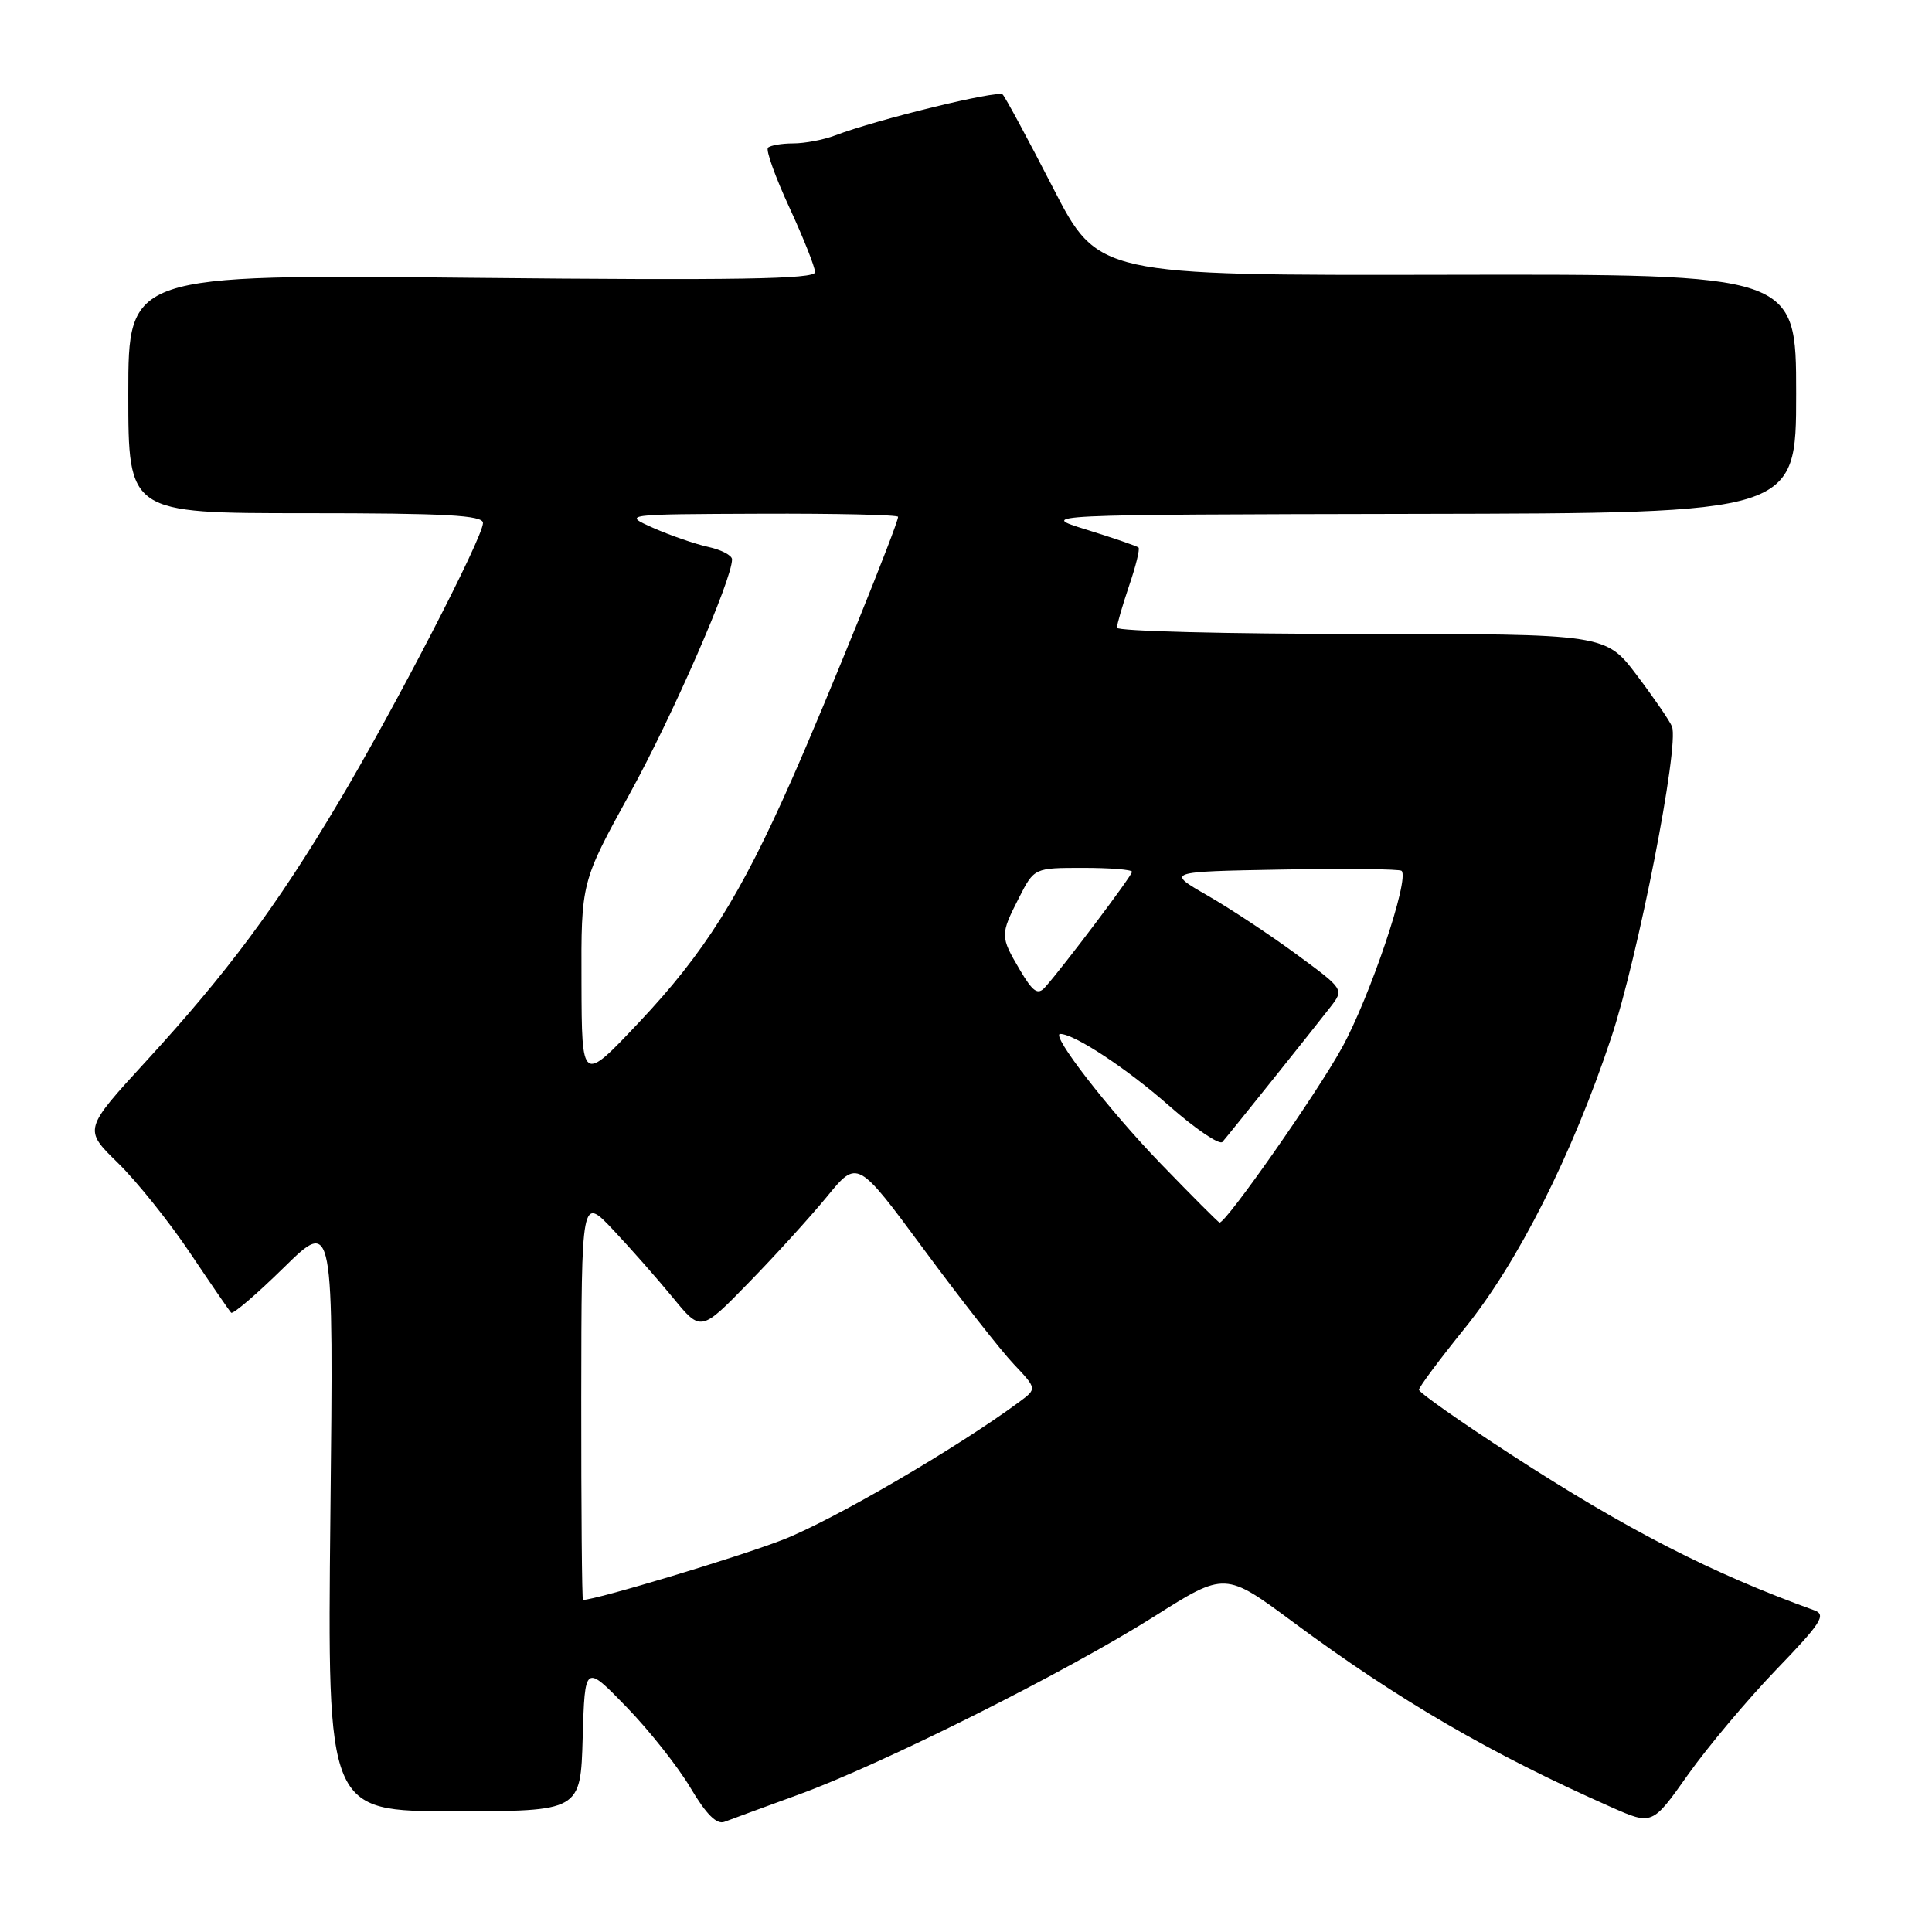 <?xml version="1.0" encoding="UTF-8" standalone="no"?>
<!DOCTYPE svg PUBLIC "-//W3C//DTD SVG 1.1//EN" "http://www.w3.org/Graphics/SVG/1.1/DTD/svg11.dtd" >
<svg xmlns="http://www.w3.org/2000/svg" xmlns:xlink="http://www.w3.org/1999/xlink" version="1.1" viewBox="0 0 256 256">
 <g >
 <path fill="currentColor"
d=" M 105.83 237.79 C 116.97 233.73 141.28 221.55 152.92 214.20 C 162.33 208.25 162.33 208.25 171.42 214.99 C 185.28 225.26 197.57 232.41 213.46 239.44 C 218.93 241.86 218.93 241.86 223.65 235.18 C 226.25 231.51 231.51 225.25 235.33 221.27 C 241.35 215.03 242.03 213.96 240.40 213.37 C 226.82 208.48 215.47 202.65 200.27 192.77 C 193.52 188.39 188.01 184.51 188.02 184.15 C 188.03 183.79 190.76 180.12 194.09 176.00 C 201.15 167.26 208.32 153.03 213.48 137.54 C 217.05 126.81 222.53 98.82 221.55 96.28 C 221.28 95.57 219.19 92.52 216.91 89.50 C 212.76 84.00 212.76 84.00 180.38 84.00 C 162.57 84.00 148.00 83.63 148.00 83.18 C 148.00 82.73 148.73 80.23 149.61 77.62 C 150.50 75.02 151.06 72.74 150.86 72.55 C 150.66 72.36 147.57 71.30 144.00 70.19 C 137.50 68.19 137.50 68.19 187.75 68.09 C 238.00 68.00 238.00 68.00 238.00 52.16 C 238.00 36.32 238.00 36.32 191.75 36.41 C 145.50 36.50 145.50 36.50 139.50 24.83 C 136.20 18.41 133.21 12.87 132.86 12.52 C 132.24 11.91 116.26 15.81 110.64 17.95 C 109.12 18.53 106.62 19.00 105.10 19.00 C 103.58 19.00 102.08 19.26 101.76 19.57 C 101.45 19.88 102.73 23.45 104.60 27.50 C 106.47 31.55 108.00 35.41 108.00 36.07 C 108.00 36.99 97.46 37.16 62.50 36.81 C 17.00 36.35 17.00 36.35 17.00 52.18 C 17.00 68.00 17.00 68.00 40.50 68.00 C 59.05 68.00 64.00 68.27 64.00 69.29 C 64.00 71.22 52.25 93.93 44.75 106.50 C 36.62 120.14 30.11 128.89 19.39 140.58 C 11.07 149.65 11.07 149.65 15.61 154.08 C 18.10 156.51 22.41 161.88 25.17 166.00 C 27.94 170.12 30.39 173.70 30.63 173.94 C 30.86 174.19 34.01 171.49 37.63 167.94 C 44.20 161.50 44.20 161.50 43.78 200.75 C 43.37 240.00 43.37 240.00 60.15 240.00 C 76.93 240.00 76.93 240.00 77.21 230.25 C 77.50 220.50 77.50 220.50 83.00 226.17 C 86.03 229.29 89.85 234.12 91.50 236.91 C 93.57 240.40 94.96 241.80 96.00 241.40 C 96.83 241.08 101.25 239.46 105.83 237.79 Z  M 77.02 185.25 C 77.05 158.50 77.05 158.50 81.28 163.00 C 83.61 165.47 87.17 169.52 89.19 171.98 C 92.87 176.47 92.87 176.47 99.19 169.98 C 102.67 166.42 107.34 161.28 109.57 158.57 C 113.61 153.63 113.61 153.63 122.43 165.57 C 127.27 172.13 132.63 178.97 134.33 180.76 C 137.41 184.02 137.41 184.02 135.06 185.76 C 126.86 191.83 110.32 201.47 103.69 204.04 C 97.76 206.34 79.02 211.98 77.25 212.00 C 77.11 212.00 77.01 199.96 77.02 185.25 Z  M 153.86 154.25 C 146.93 147.09 139.12 137.00 140.49 137.00 C 142.35 137.00 149.35 141.61 154.89 146.50 C 158.40 149.59 161.59 151.76 161.98 151.31 C 162.92 150.23 174.02 136.36 176.30 133.42 C 178.10 131.09 178.10 131.09 171.80 126.46 C 168.33 123.91 163.03 120.40 160.00 118.66 C 154.50 115.50 154.50 115.50 169.89 115.22 C 178.35 115.07 185.48 115.15 185.72 115.39 C 186.80 116.47 181.51 132.15 177.80 138.86 C 174.45 144.94 162.50 162.00 161.60 162.00 C 161.46 162.00 157.98 158.51 153.86 154.25 Z  M 77.05 130.20 C 77.00 116.89 77.00 116.89 83.46 105.14 C 89.15 94.79 97.00 76.81 97.00 74.12 C 97.00 73.59 95.57 72.84 93.81 72.46 C 92.06 72.07 88.80 70.94 86.56 69.95 C 82.50 68.14 82.50 68.14 100.75 68.07 C 110.79 68.03 119.00 68.22 119.00 68.48 C 119.00 69.46 109.58 92.75 104.89 103.35 C 98.08 118.75 93.33 126.29 84.64 135.50 C 77.09 143.50 77.09 143.50 77.05 130.20 Z  M 135.14 128.52 C 132.52 124.07 132.52 123.87 135.02 118.96 C 137.04 115.00 137.04 115.00 143.52 115.00 C 147.08 115.00 150.00 115.23 150.00 115.52 C 150.00 116.03 140.88 128.13 138.47 130.82 C 137.51 131.89 136.87 131.44 135.14 128.52 Z "/>
</g>
</svg>